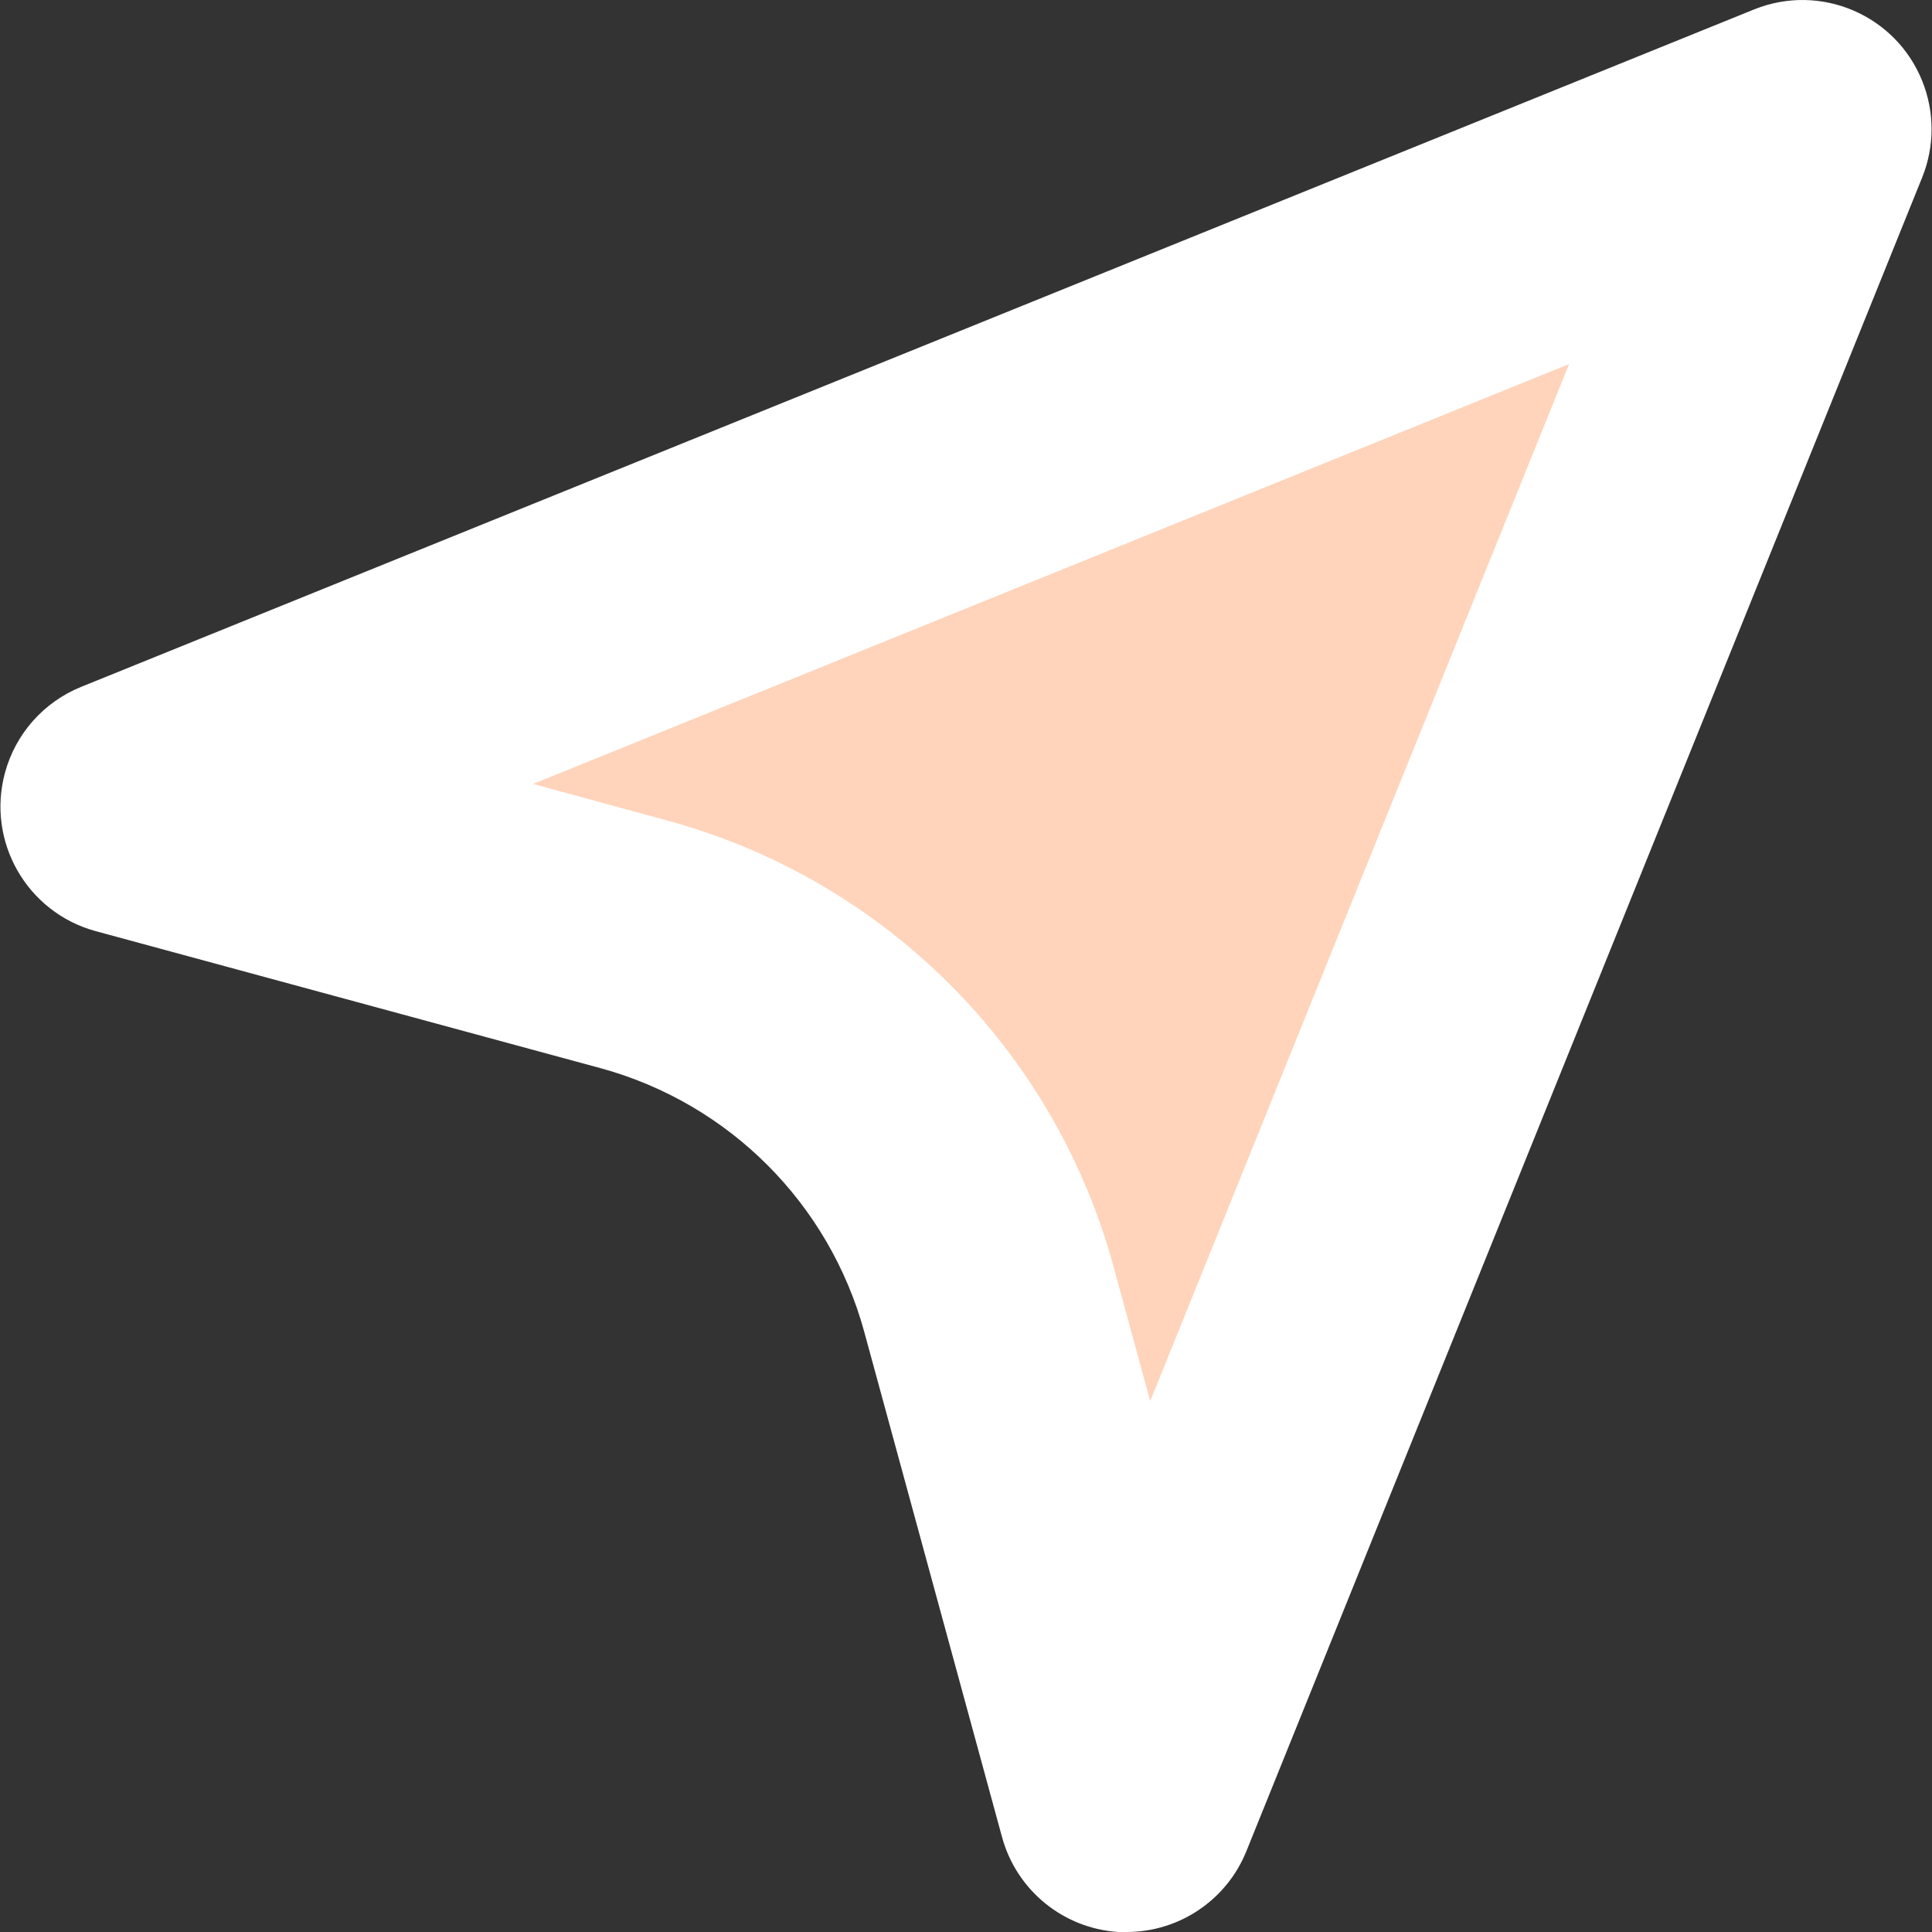 <?xml version="1.0"?>
<svg xmlns="http://www.w3.org/2000/svg" xmlns:xlink="http://www.w3.org/1999/xlink" xmlns:svgjs="http://svgjs.com/svgjs" version="1.1" width="512" height="512" x="0" y="0" viewBox="0 0 511.996 511.996" style="enable-background:new 0 0 512 512" xml:space="preserve" class=""><rect x="0" y="0" width="511.996" height="511.996" fill="#333333" stroke="none"/><g>
<path xmlns="http://www.w3.org/2000/svg" style="" d="M477.675,34.485L34.38,213.774l133.988,36.542c45.575,12.441,81.173,48.038,93.613,93.613  l36.542,133.988L477.675,34.485z" fill="#ffd4bb" data-original="#bef2ff"/>
<path xmlns="http://www.w3.org/2000/svg" style="" d="M298.523,511.996h-2.053c-14.644-0.89-27.085-11.031-30.931-25.183l-36.542-133.988  c-9.293-33.846-35.694-60.301-69.526-69.663L25.347,246.757c-18.23-4.968-28.987-23.773-24.019-42.003  c2.806-10.319,10.278-18.723,20.187-22.733L464.947,2.459c17.546-7.021,37.459,1.505,44.48,19.051  c3.271,8.157,3.271,17.272,0,25.429L330.275,490.645C325.033,503.565,312.469,512.009,298.523,511.996z M141.269,207.752  l36.132,9.854c57.153,15.753,101.811,60.411,117.564,117.564l9.854,36.132L415.813,96.483L141.269,207.752z" fill="#ffffff" data-original="#4f7097" class=""/>
<g xmlns="http://www.w3.org/2000/svg">
</g>
<g xmlns="http://www.w3.org/2000/svg">
</g>
<g xmlns="http://www.w3.org/2000/svg">
</g>
<g xmlns="http://www.w3.org/2000/svg">
</g>
<g xmlns="http://www.w3.org/2000/svg">
</g>
<g xmlns="http://www.w3.org/2000/svg">
</g>
<g xmlns="http://www.w3.org/2000/svg">
</g>
<g xmlns="http://www.w3.org/2000/svg">
</g>
<g xmlns="http://www.w3.org/2000/svg">
</g>
<g xmlns="http://www.w3.org/2000/svg">
</g>
<g xmlns="http://www.w3.org/2000/svg">
</g>
<g xmlns="http://www.w3.org/2000/svg">
</g>
<g xmlns="http://www.w3.org/2000/svg">
</g>
<g xmlns="http://www.w3.org/2000/svg">
</g>
<g xmlns="http://www.w3.org/2000/svg">
</g>
</g></svg>
